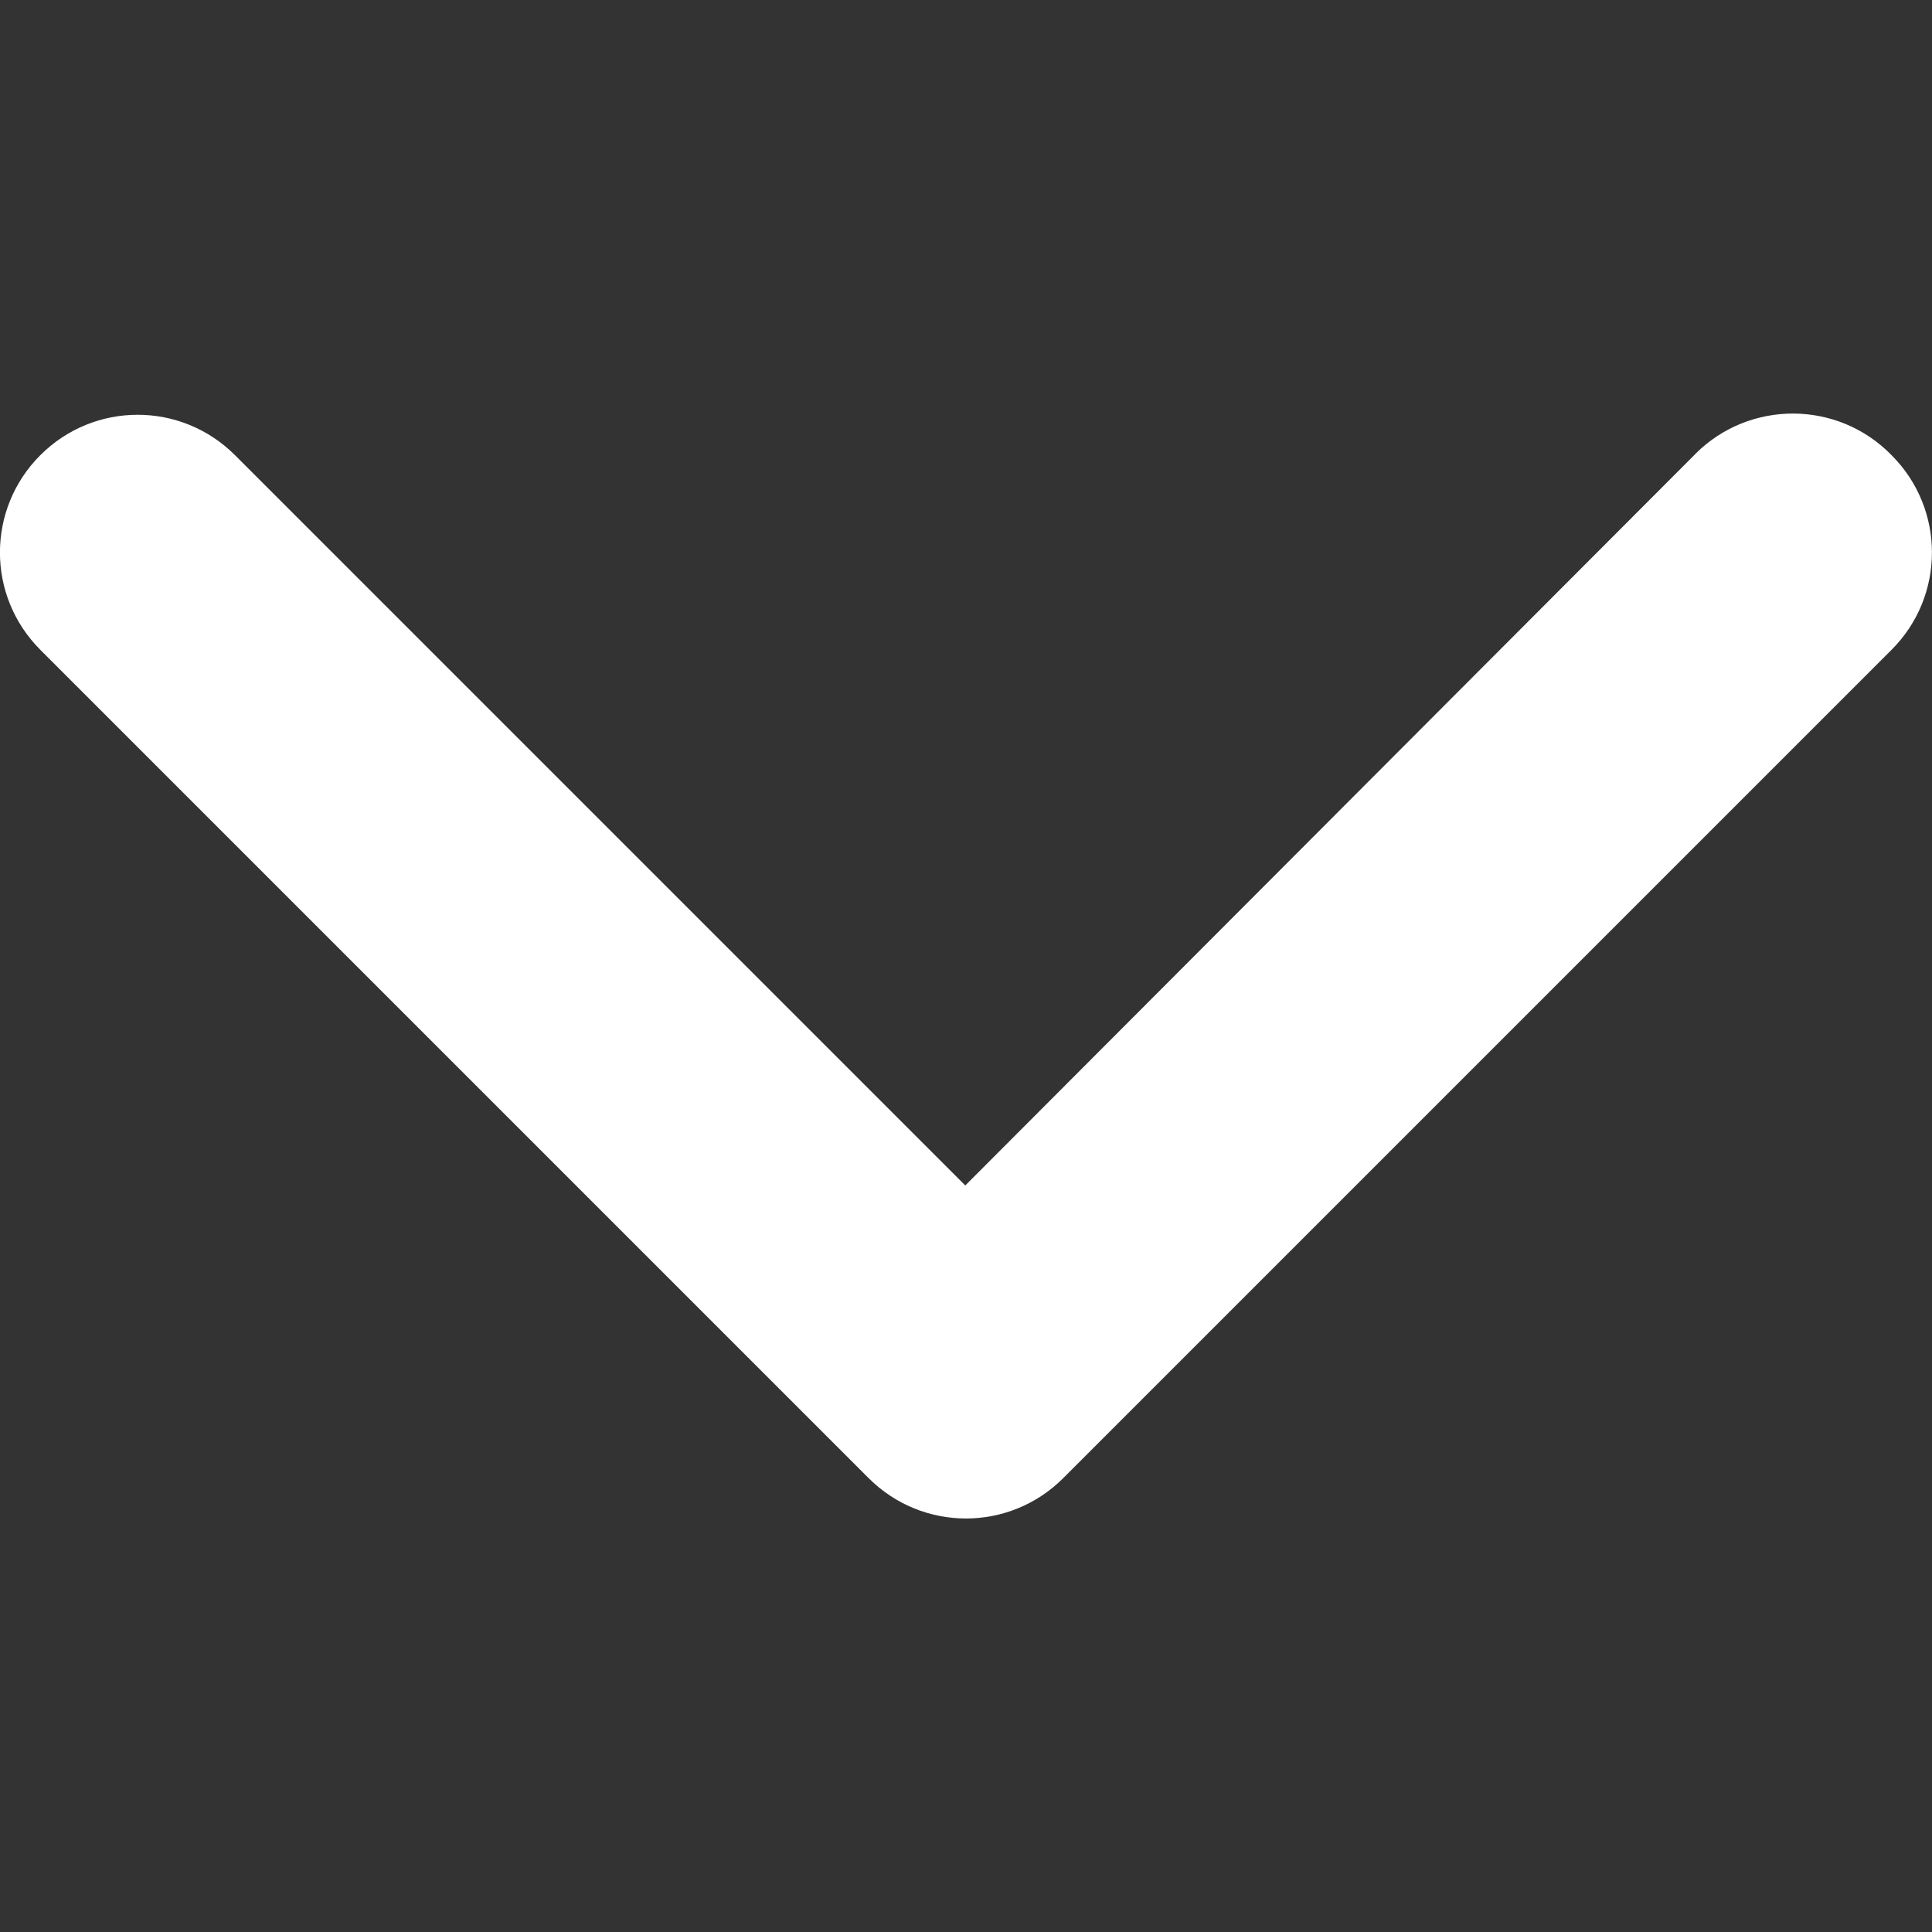 <svg data-testid="icon" name="chevron-down" size="9" color="#fff" version="1.1"
    xmlns="http://www.w3.org/2000/svg" viewBox="0 0 32 32" class="style__Icon-sc-__sc-hqksj3-1 gWDdrq">
    <rect x="0" y="0" width="32" height="32" fill="#333333" stroke="none"/>
    <path fill="#fff" d="M28.084 7.516l-12.096 12.119-12.096-12.096c-0.892-0.892-2.332-0.892-3.224 0s-0.892 2.332 0 3.224l13.719 13.719c0.892 0.892 2.332 0.892 3.224 0l13.719-13.719c0.892-0.892 0.892-2.332 0-3.224-0.892-0.915-2.355-0.915-3.247-0.023z" class="style__Path-sc-__sc-hqksj3-2 lcjQMU"/>
</svg>